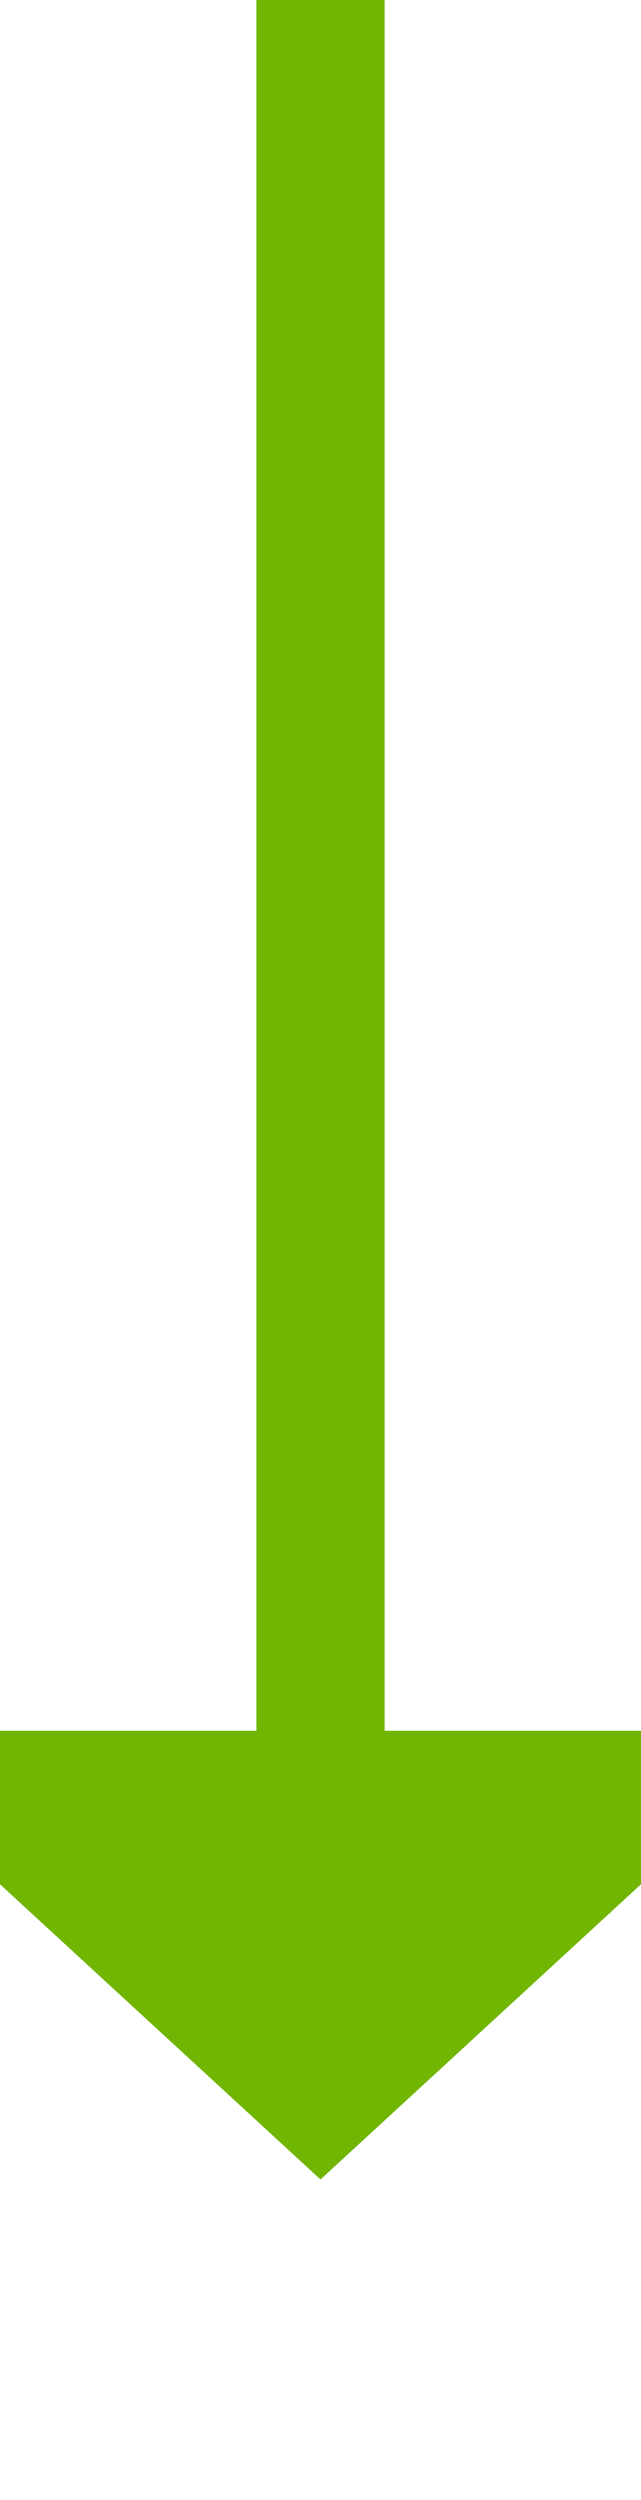 ﻿<?xml version="1.0" encoding="utf-8"?>
<svg version="1.1" xmlns:xlink="http://www.w3.org/1999/xlink" width="10px" height="39px" preserveAspectRatio="xMidYMin meet" viewBox="268 680  8 39" xmlns="http://www.w3.org/2000/svg">
  <path d="M 272 680  L 272 708  " stroke-width="2" stroke="#70b603" fill="none" />
  <path d="M 264.4 707  L 272 714  L 279.6 707  L 264.4 707  Z " fill-rule="nonzero" fill="#70b603" stroke="none" />
</svg>